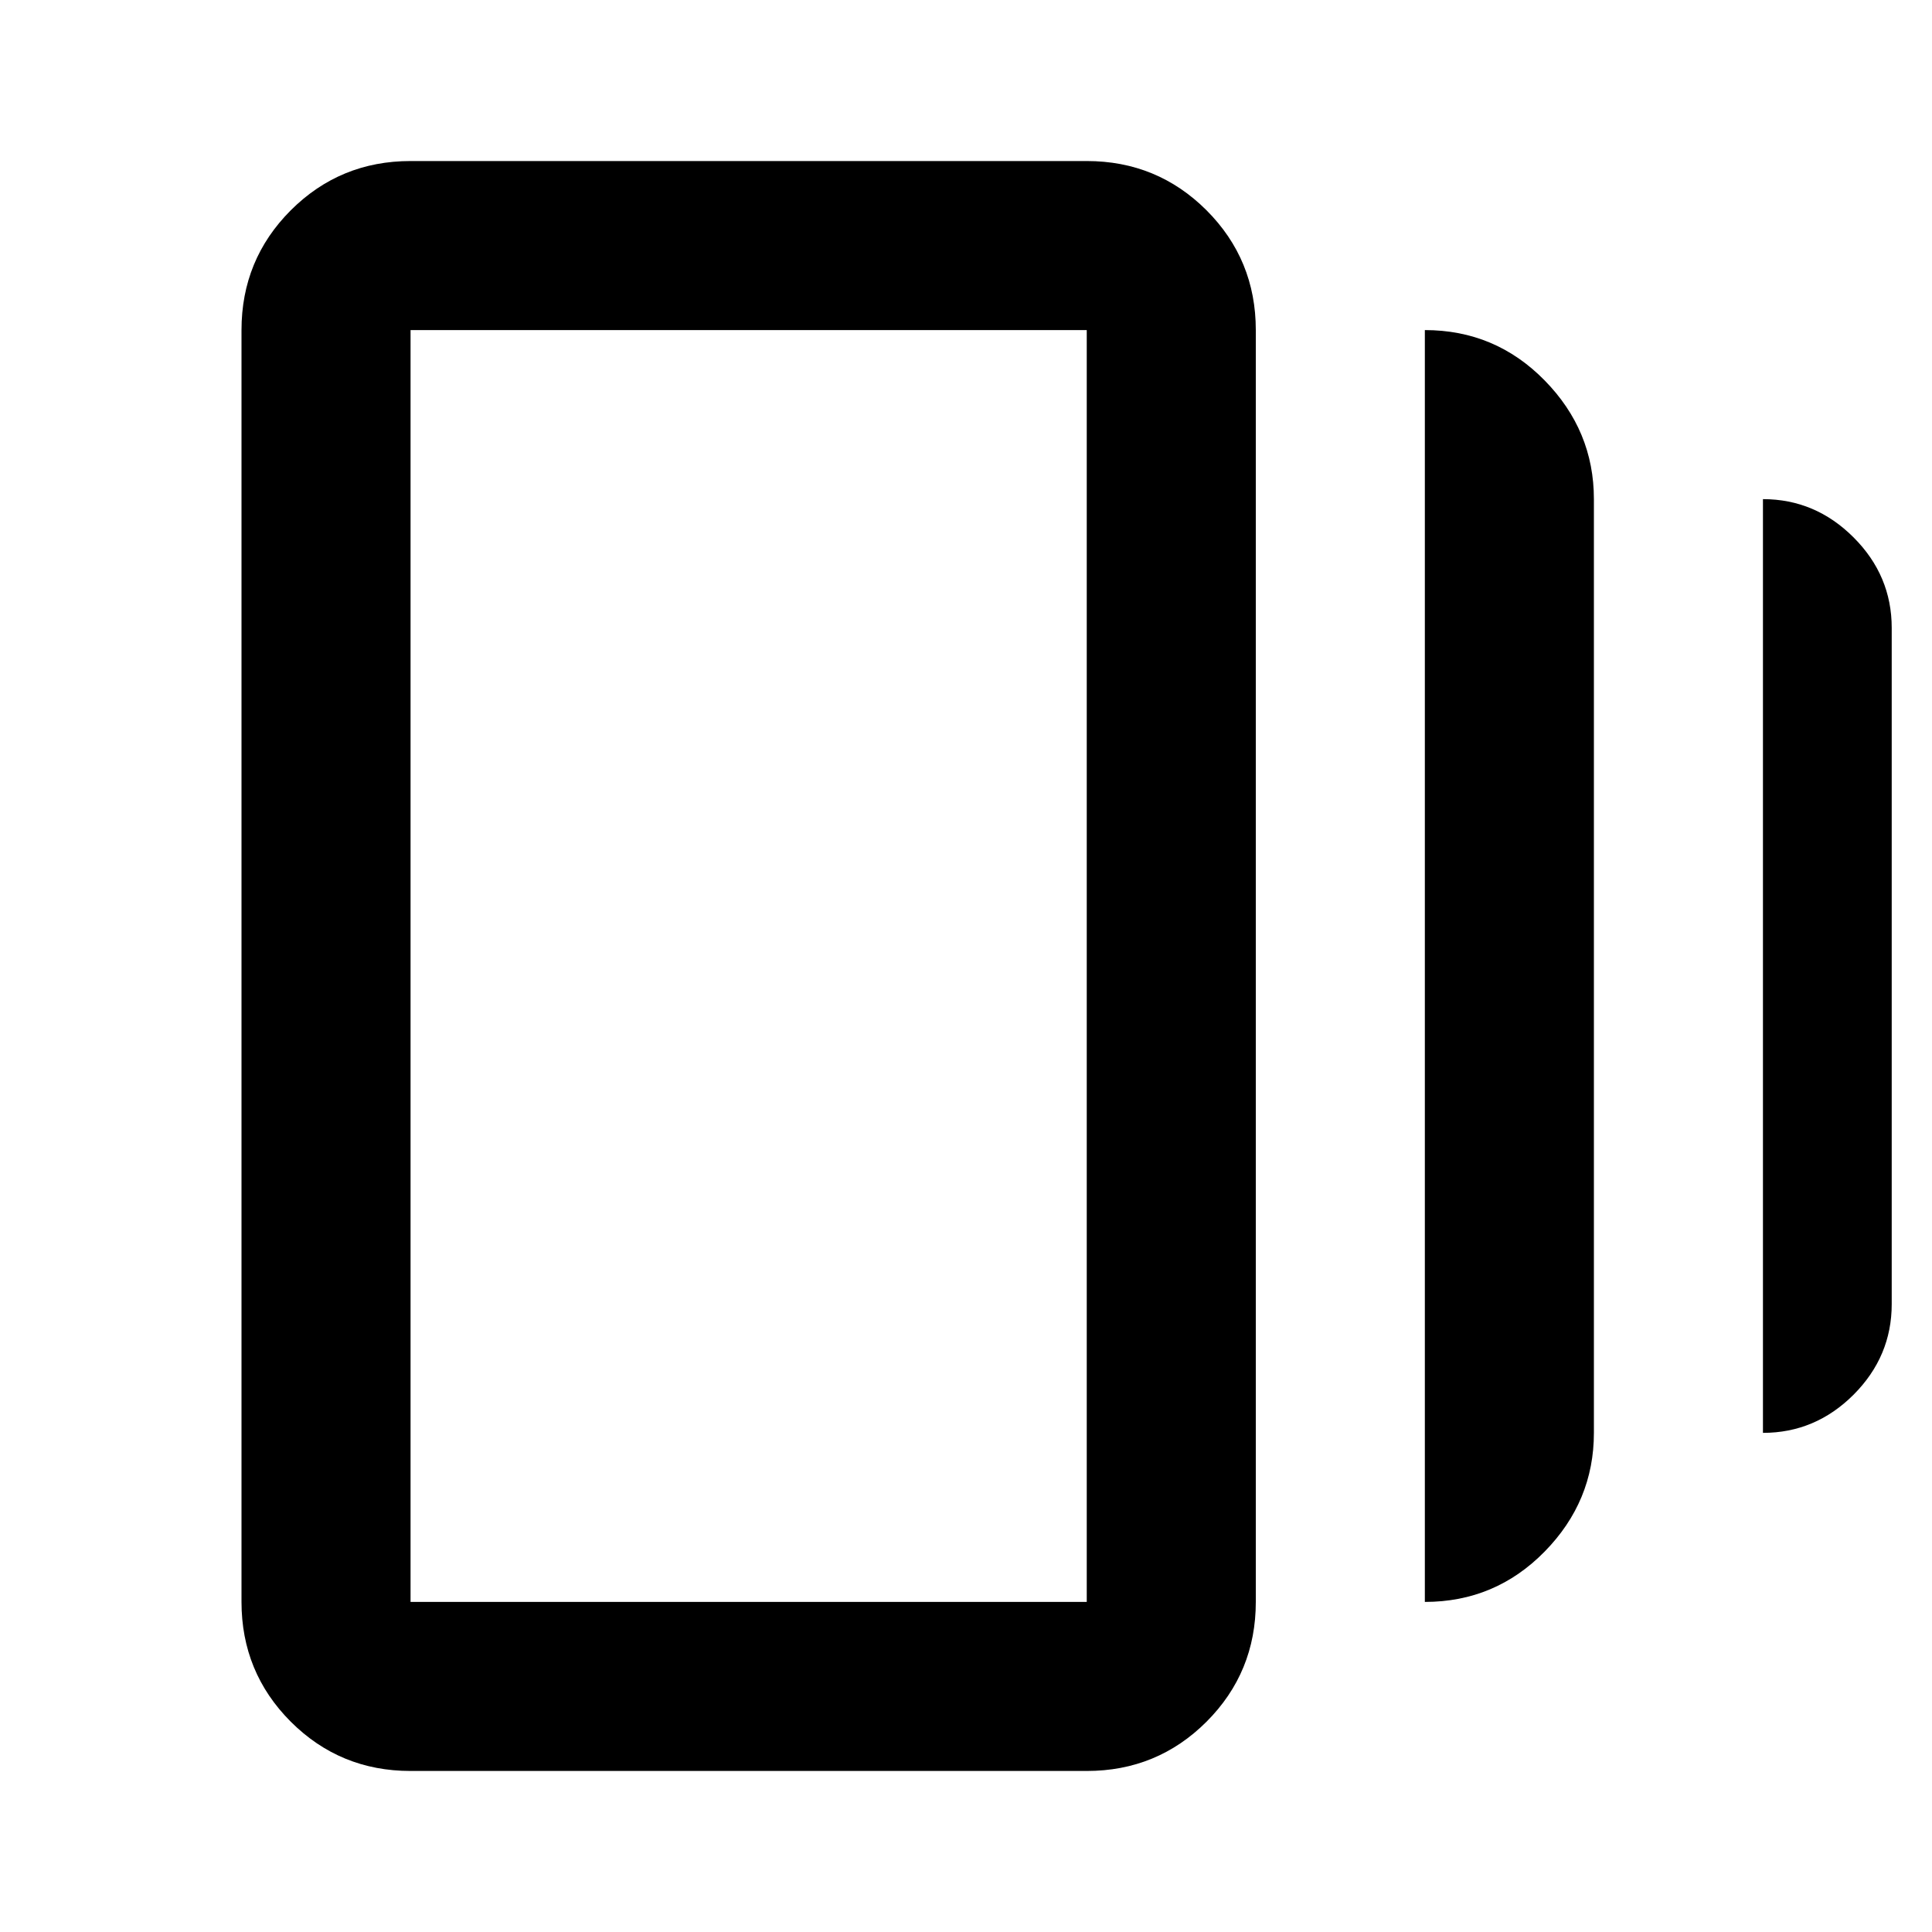 <svg xmlns="http://www.w3.org/2000/svg" height="20" width="20"><path d="M14.75 16.583V3.417Q15.479 3.417 15.99 3.938Q16.5 4.458 16.5 5.167V14.833Q16.5 15.542 15.99 16.062Q15.479 16.583 14.75 16.583ZM4.25 18.333Q3.521 18.333 3.01 17.823Q2.5 17.312 2.5 16.583V3.417Q2.5 2.688 3.01 2.177Q3.521 1.667 4.25 1.667H11.25Q11.979 1.667 12.49 2.177Q13 2.688 13 3.417V16.583Q13 17.312 12.49 17.823Q11.979 18.333 11.25 18.333ZM18.25 14.833V5.167Q18.792 5.167 19.188 5.563Q19.583 5.958 19.583 6.5V13.5Q19.583 14.042 19.188 14.438Q18.792 14.833 18.25 14.833ZM4.25 16.583H11.25Q11.25 16.583 11.25 16.583Q11.25 16.583 11.25 16.583V3.417Q11.25 3.417 11.25 3.417Q11.25 3.417 11.25 3.417H4.25Q4.25 3.417 4.25 3.417Q4.25 3.417 4.25 3.417V16.583Q4.25 16.583 4.25 16.583Q4.25 16.583 4.25 16.583ZM4.25 3.396Q4.25 3.396 4.25 3.396Q4.25 3.396 4.25 3.396V16.583Q4.25 16.583 4.25 16.583Q4.25 16.583 4.25 16.583Q4.25 16.583 4.25 16.583Q4.25 16.583 4.25 16.583V3.396Q4.25 3.396 4.25 3.396Q4.25 3.396 4.25 3.396Z"/></svg>